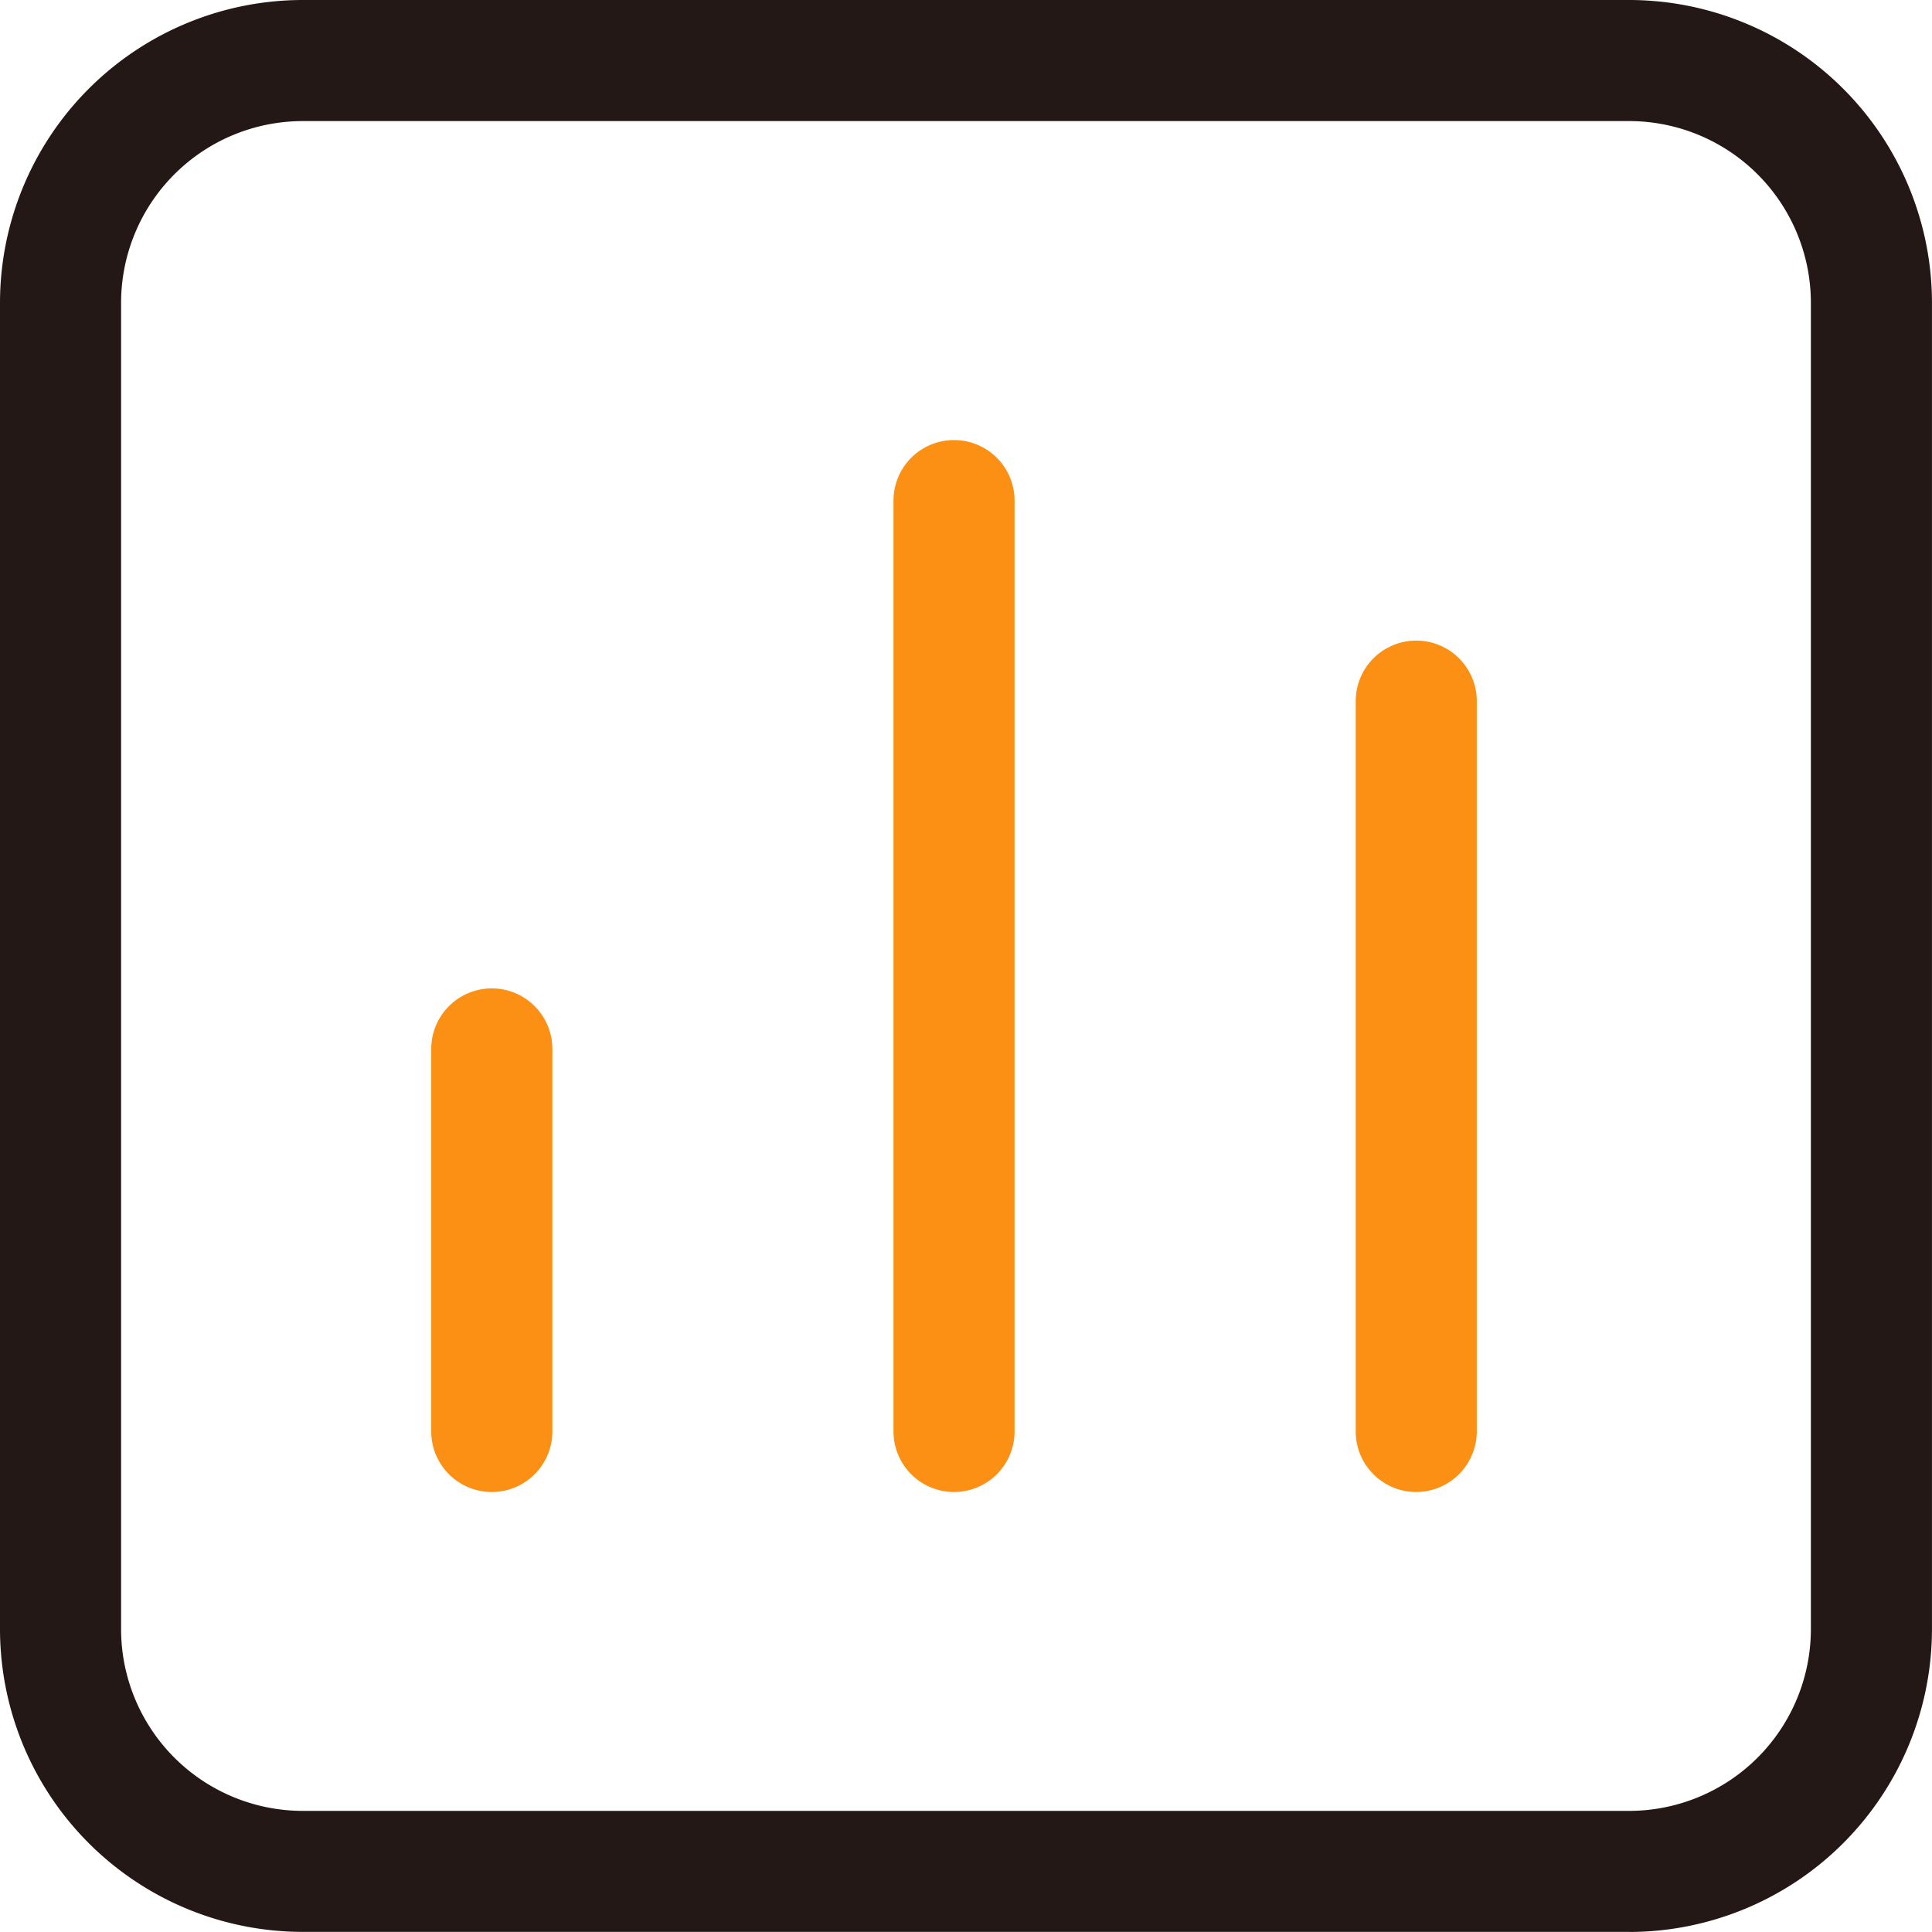 <?xml version="1.0" encoding="UTF-8"?>
<svg xmlns="http://www.w3.org/2000/svg" width="57.219" height="57.219" viewBox="0 0 57.219 57.219">
  <g id="波动分析" transform="translate(-102.042 -99.584)">
    <path id="路径_405" d="M150.295,156.8H111.008a8.974,8.974,0,0,1-8.966-8.966V108.55a8.974,8.974,0,0,1,8.966-8.966h39.286a8.974,8.974,0,0,1,8.966,8.966v39.286a8.976,8.976,0,0,1-8.966,8.966ZM111.008,103.17a5.386,5.386,0,0,0-5.38,5.38v39.286a5.386,5.386,0,0,0,5.38,5.38h39.286a5.386,5.386,0,0,0,5.38-5.38V108.55a5.386,5.386,0,0,0-5.38-5.38Z" fill="#231815"></path>
    <path id="路径_406" d="M299.848,316.8A1.794,1.794,0,0,1,298.055,315V287.438a1.793,1.793,0,1,1,3.586,0V315A1.794,1.794,0,0,1,299.848,316.8Zm-13.69,0A1.794,1.794,0,0,1,284.365,315V303.678a1.793,1.793,0,0,1,3.587,0V315A1.794,1.794,0,0,1,286.158,316.8Zm27.379,0A1.794,1.794,0,0,1,311.744,315V293.377a1.793,1.793,0,1,1,3.586,0V315A1.8,1.8,0,0,1,313.538,316.8Z" transform="translate(-169.551 -173.028)" fill="#fc9015"></path>
  </g>
</svg>
